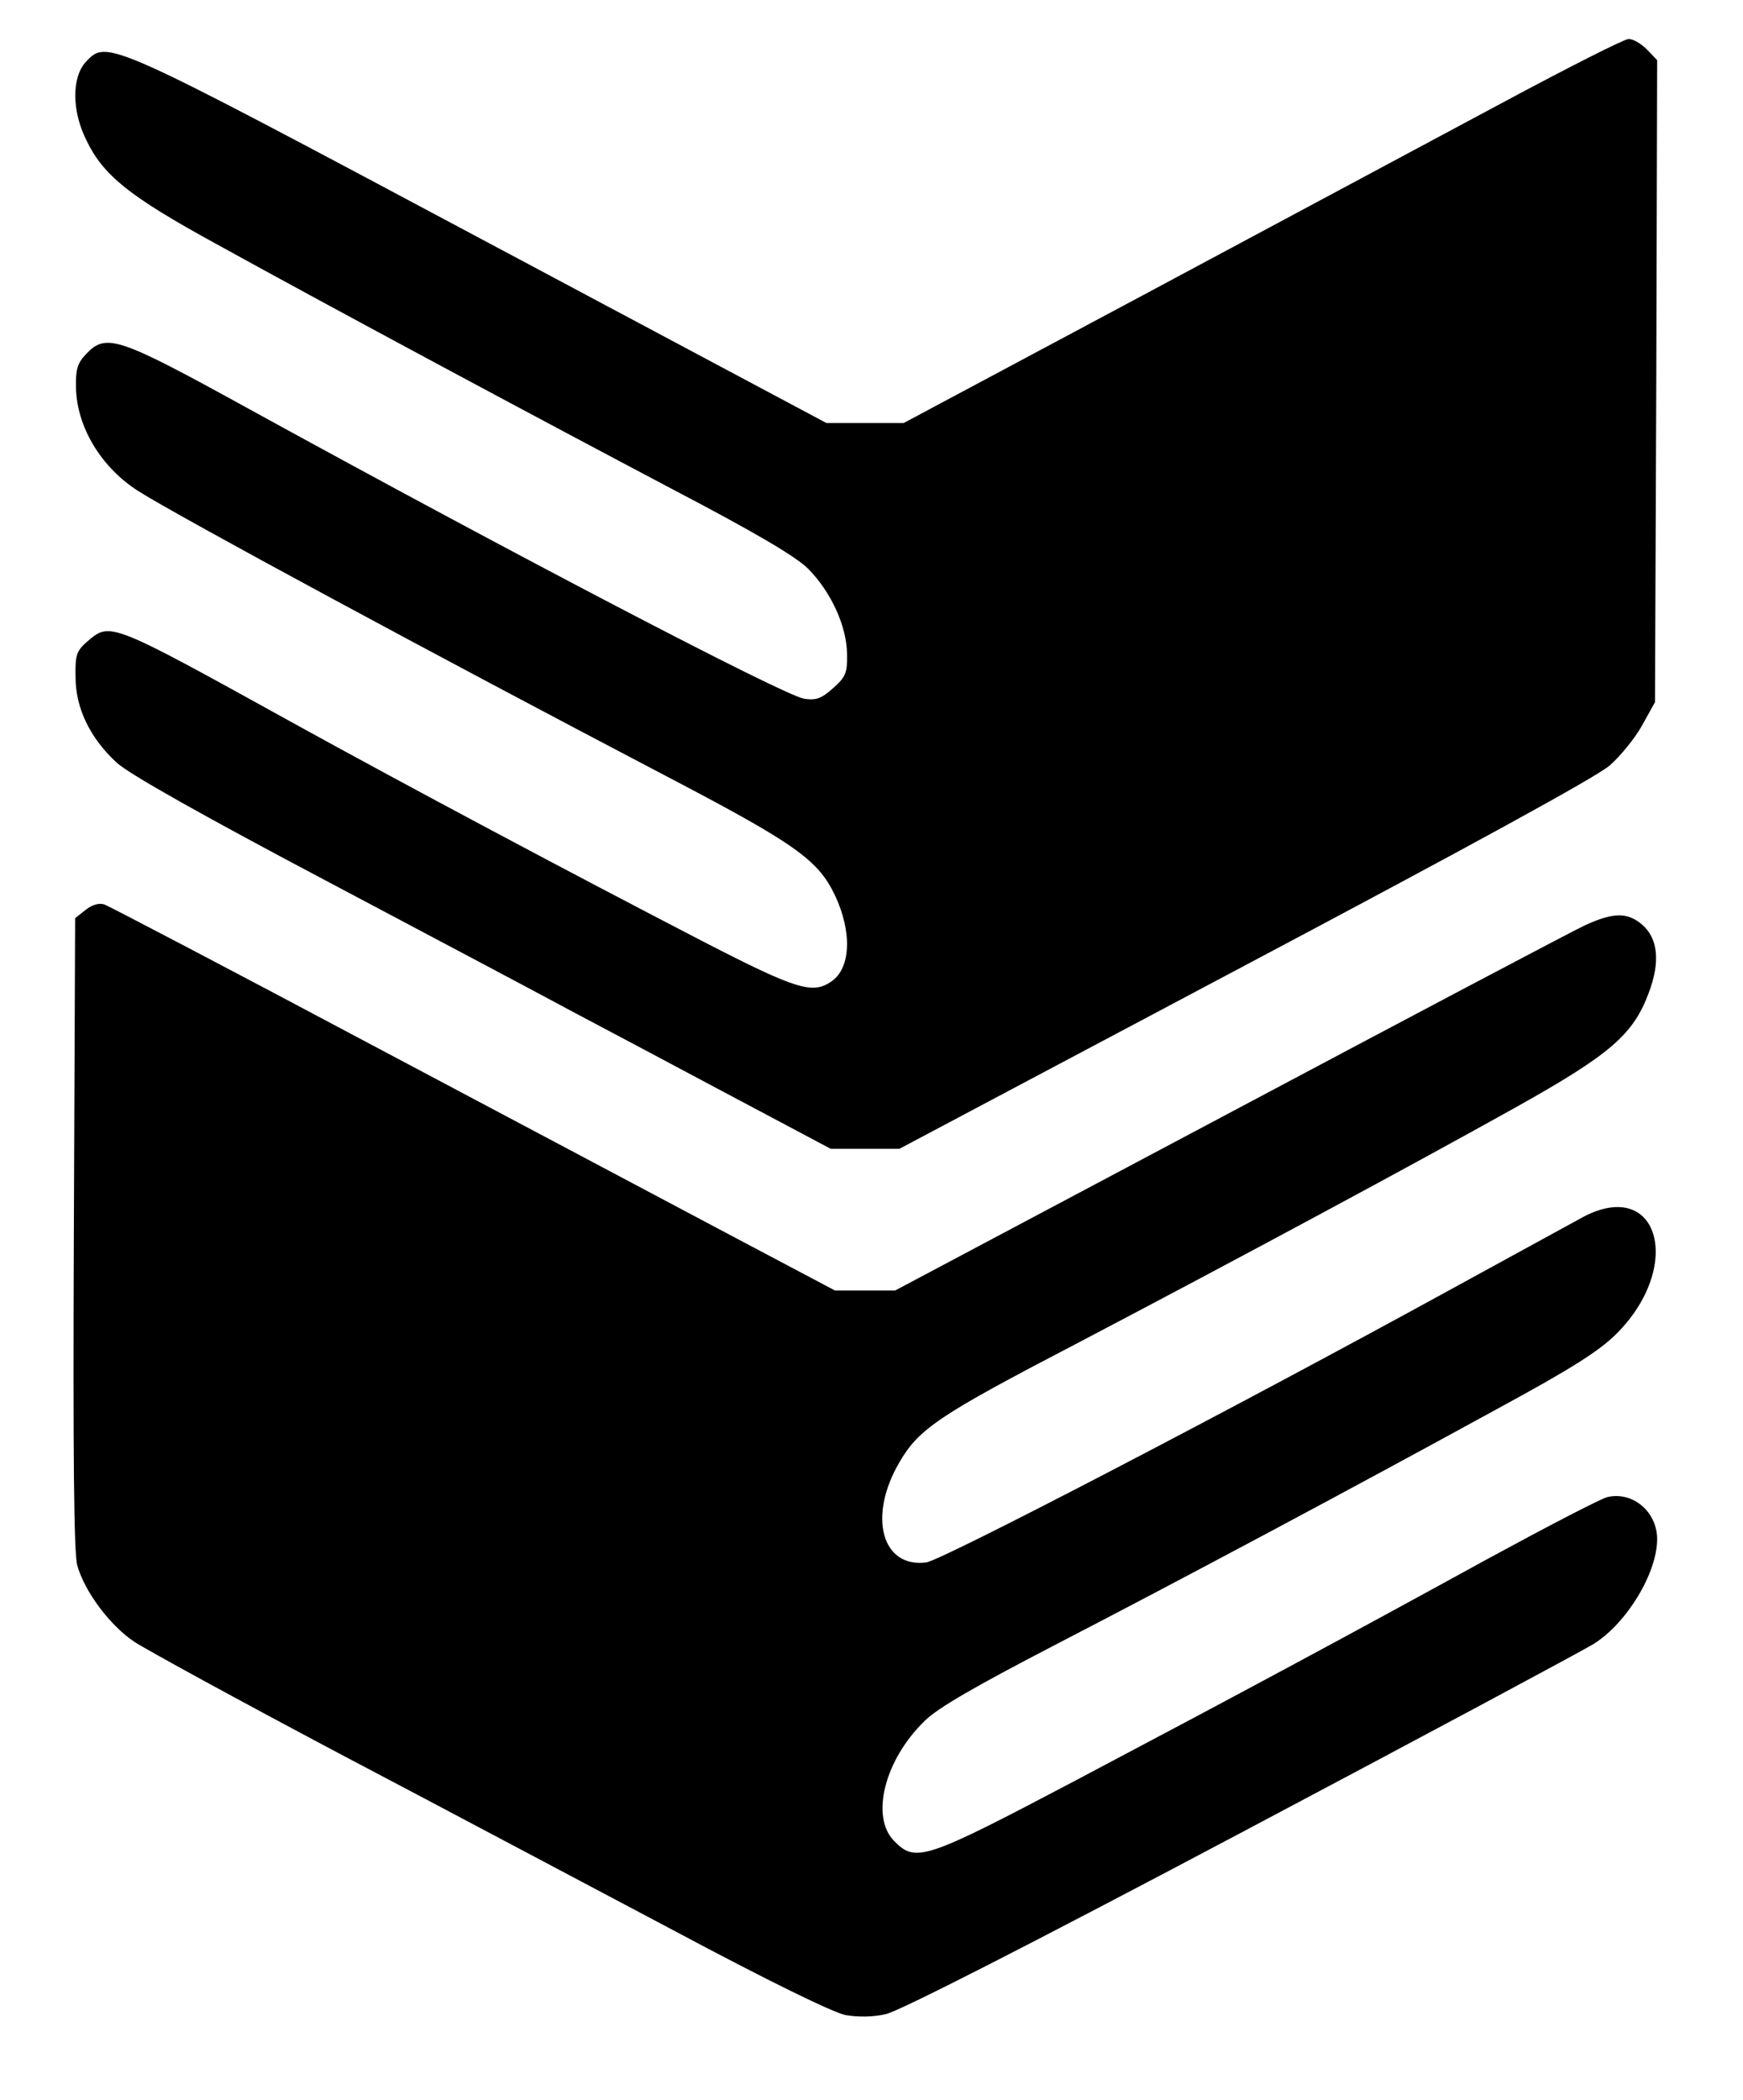 <?xml version="1.0" standalone="no"?>
<!DOCTYPE svg PUBLIC "-//W3C//DTD SVG 20010904//EN"
 "http://www.w3.org/TR/2001/REC-SVG-20010904/DTD/svg10.dtd">
<svg version="1.0" xmlns="http://www.w3.org/2000/svg"
 width="406pt" height="489pt" viewBox="0 0 406 489"
 preserveAspectRatio="xMidYMid meet">

<g transform="translate(0,489) scale(0.1,-0.1)"
fill="#000000" stroke="none">
<path d="M3500 4651 c-151 -81 -527 -282 -835 -447 l-560 -299 -90 0 -90 0
-805 429 c-876 467 -870 464 -920 412 -33 -36 -33 -114 1 -182 39 -82 100
-131 299 -240 277 -153 761 -412 1068 -574 191 -100 286 -156 314 -184 53 -53
90 -133 91 -198 1 -45 -3 -54 -32 -80 -28 -25 -40 -29 -68 -25 -48 8 -682 339
-1299 678 -300 165 -327 174 -374 124 -20 -21 -24 -36 -23 -78 2 -92 59 -186
146 -241 95 -60 688 -380 1217 -657 312 -163 365 -200 405 -284 40 -85 37
-169 -8 -200 -44 -31 -82 -19 -296 91 -313 162 -689 362 -961 512 -427 236
-423 234 -477 188 -25 -22 -28 -31 -27 -83 0 -72 34 -142 96 -199 28 -26 200
-123 503 -283 253 -134 487 -258 520 -276 33 -18 191 -101 350 -186 l290 -154
80 0 80 0 805 427 c519 275 821 440 850 466 25 22 59 64 75 93 l30 54 3 748 2
747 -24 25 c-14 14 -33 25 -43 24 -10 0 -142 -67 -293 -148z"/>
<path d="M199 2771 l-24 -19 -3 -734 c-2 -518 0 -745 8 -773 17 -61 76 -140
133 -178 29 -19 243 -136 477 -260 234 -123 584 -309 779 -412 221 -118 371
-191 400 -197 28 -5 64 -5 94 2 30 6 338 163 825 421 427 226 798 425 824 441
77 48 148 165 148 244 0 64 -57 112 -116 98 -16 -4 -141 -69 -279 -144 -328
-180 -570 -310 -958 -515 -353 -186 -374 -193 -424 -142 -56 56 -23 189 71
280 30 30 119 81 302 176 290 150 684 360 1029 549 179 97 241 137 281 177
156 157 98 363 -77 272 -24 -13 -163 -89 -309 -169 -516 -283 -1184 -630
-1222 -636 -104 -14 -137 107 -63 233 45 78 93 110 410 275 385 202 781 415
1030 554 216 121 269 167 305 263 28 73 22 128 -15 160 -34 29 -67 29 -134 -2
-30 -14 -403 -211 -830 -438 l-776 -412 -70 0 -70 0 -225 119 c-124 66 -502
266 -841 446 -338 180 -625 330 -636 334 -13 4 -29 -1 -44 -13z"/>
</g>
</svg>
